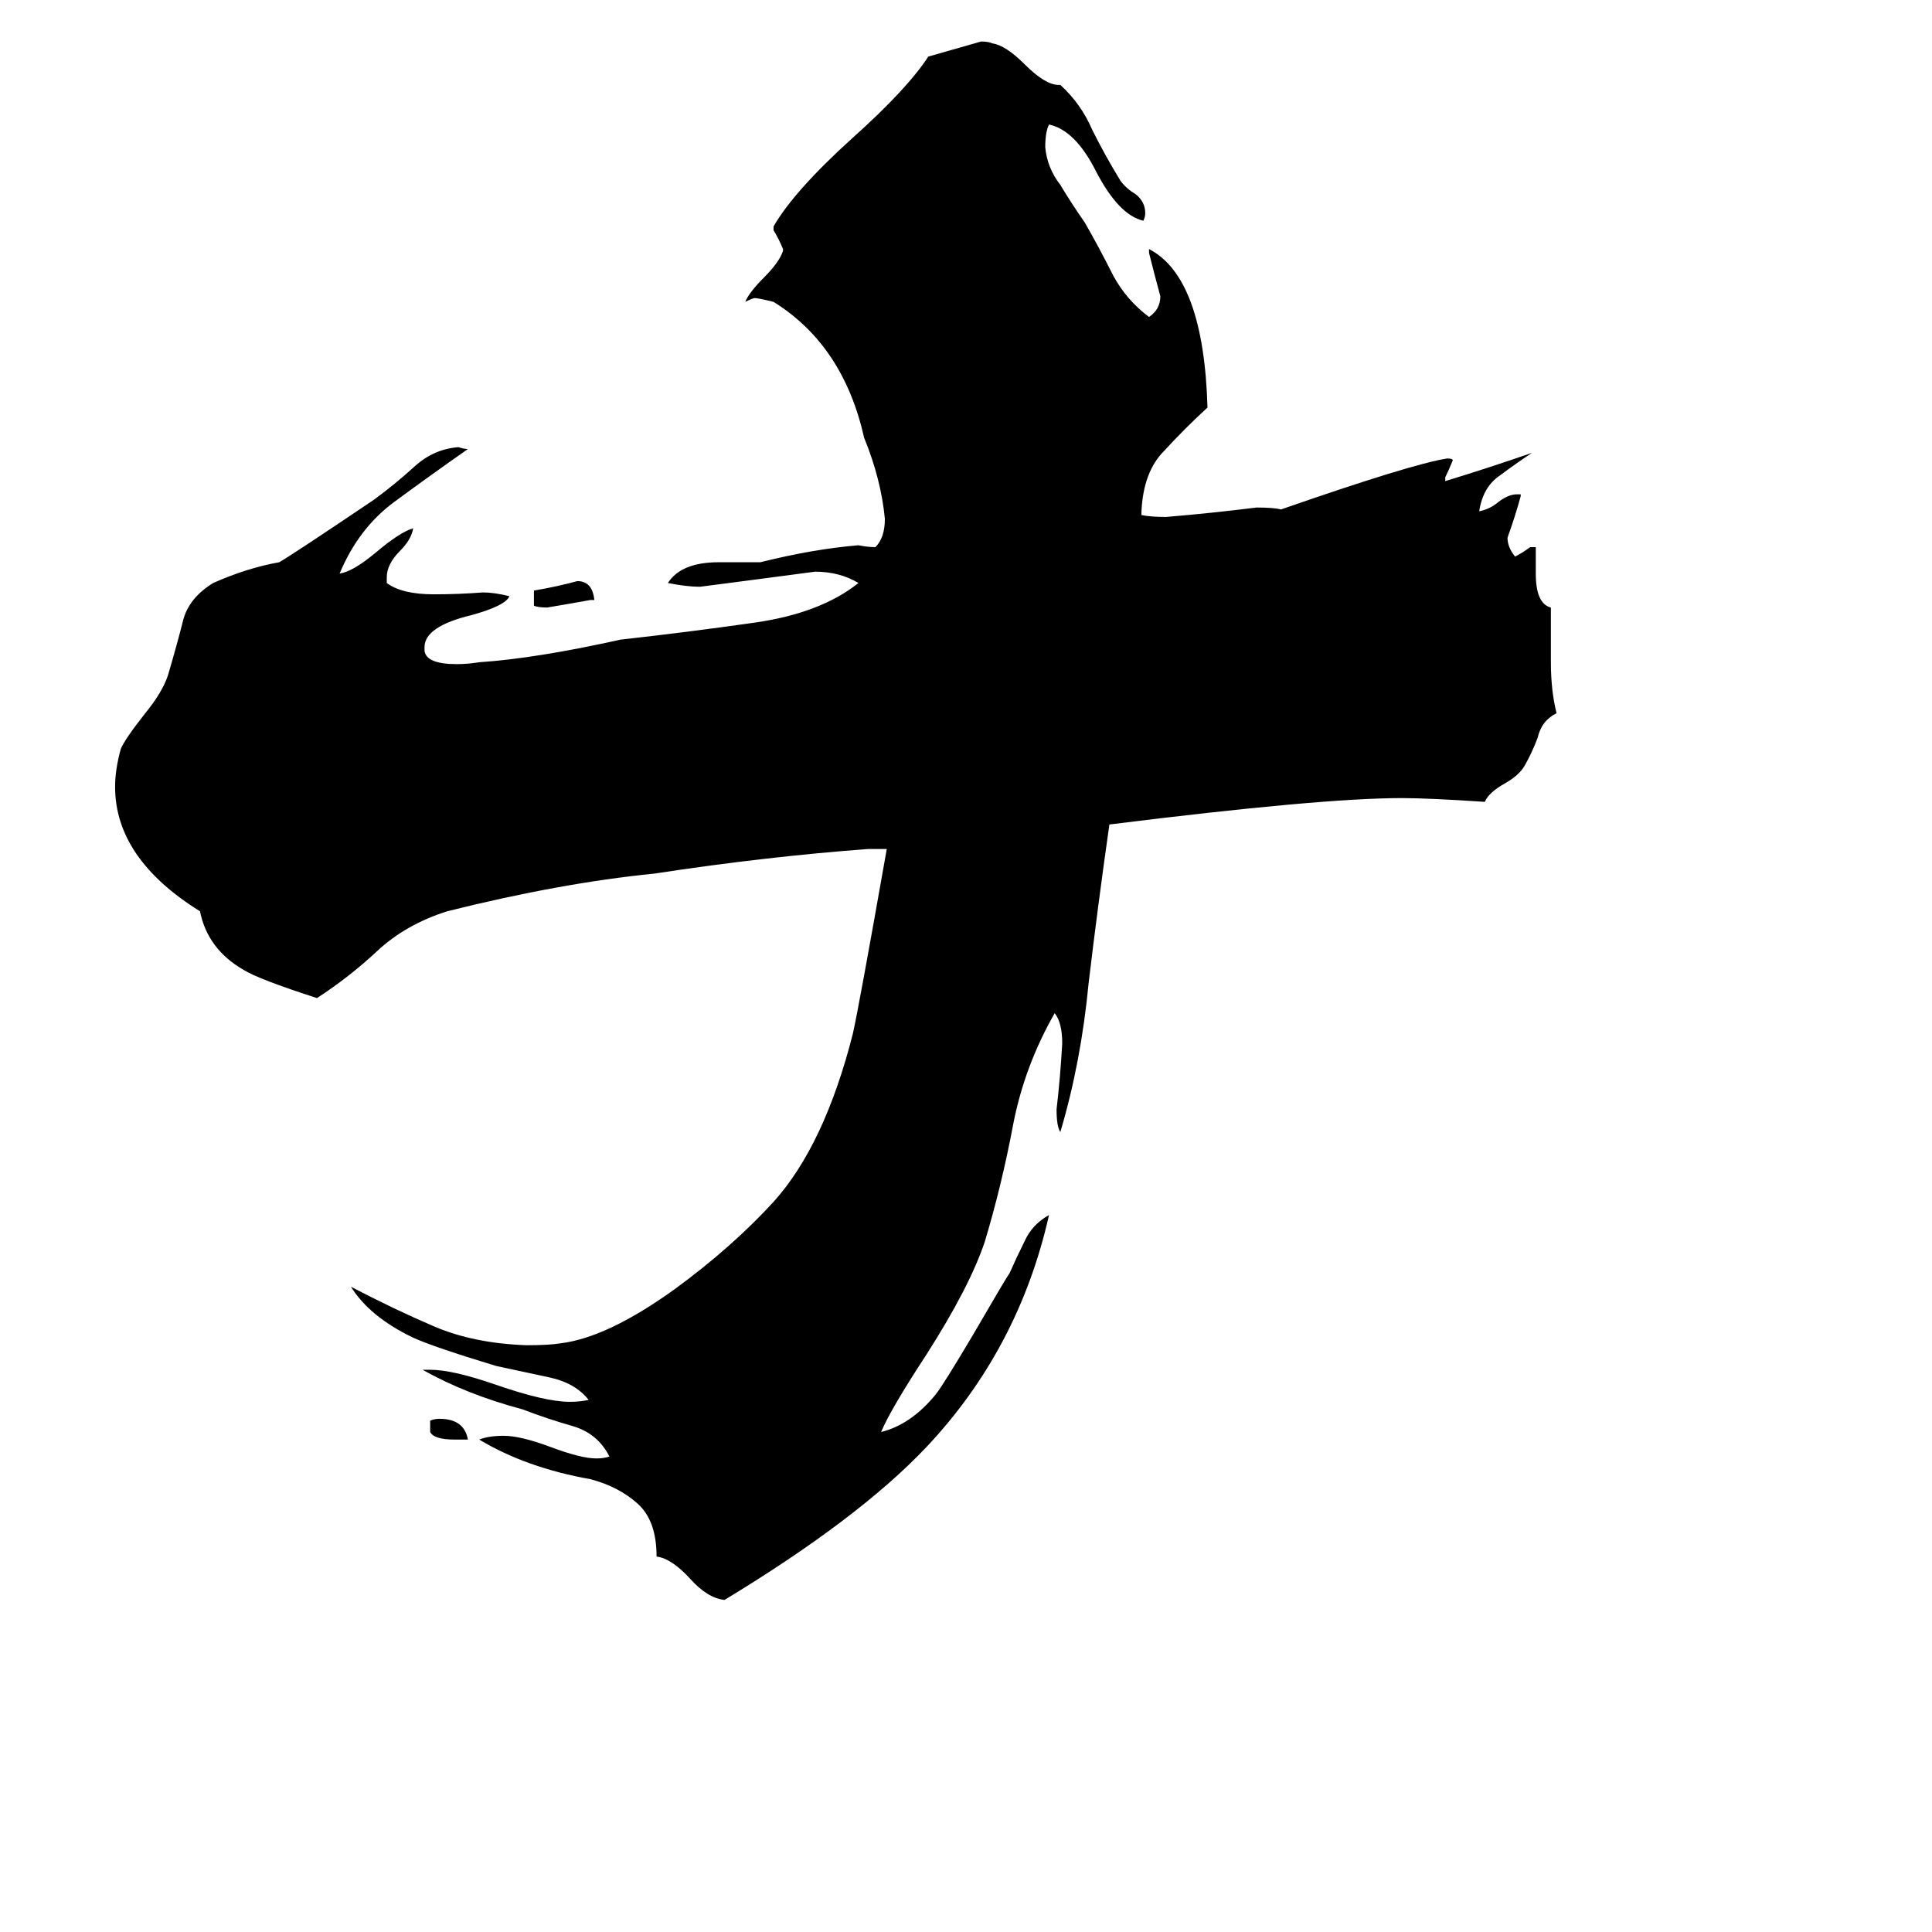 <svg xmlns="http://www.w3.org/2000/svg" viewBox="0 -800 1024 1024">
	<path fill="#000000" d="M822 -478V-449Q822 -434 825 -422Q817 -418 815 -409Q812 -401 808 -394Q805 -389 798 -385Q789 -380 787 -375Q757 -377 743 -377Q700 -377 588 -363Q582 -321 577 -279Q573 -237 562 -200Q560 -203 560 -212Q562 -229 563 -247Q563 -258 559 -263Q543 -235 537 -204Q531 -172 522 -142Q514 -118 491 -82Q472 -53 467 -41Q483 -45 496 -61Q500 -66 516 -93Q534 -124 535 -125Q539 -134 543 -142Q547 -151 556 -156Q540 -85 491 -33Q455 5 384 48Q375 47 366 37Q356 26 348 25Q348 6 338 -3Q328 -12 313 -16Q279 -22 254 -37Q259 -39 267 -39Q276 -39 292 -33Q308 -27 316 -27Q320 -27 323 -28Q317 -40 304 -44Q290 -48 277 -53Q247 -61 224 -74H228Q240 -74 263 -66Q289 -57 302 -57Q307 -57 312 -58Q305 -67 291 -70Q277 -73 263 -76Q230 -86 219 -91Q196 -102 186 -118Q209 -106 230 -97Q251 -88 279 -87Q291 -87 297 -88Q322 -91 358 -117Q388 -139 410 -163Q437 -193 452 -252Q455 -265 470 -350H460Q406 -346 347 -337Q297 -332 237 -317Q215 -310 200 -296Q185 -282 168 -271Q137 -281 129 -286Q110 -297 106 -317Q61 -345 61 -383Q61 -392 64 -403Q66 -408 77 -422Q86 -433 89 -442Q94 -459 97 -471Q100 -483 113 -491Q131 -499 148 -502Q155 -506 198 -535Q209 -543 220 -553Q230 -562 243 -563Q246 -562 248 -562Q228 -548 209 -534Q190 -520 180 -496Q187 -497 199 -507Q212 -518 219 -520Q218 -514 212 -508Q205 -501 205 -494V-491Q213 -485 230 -485Q243 -485 256 -486Q262 -486 270 -484Q268 -479 250 -474Q225 -468 225 -457V-455Q226 -448 242 -448Q248 -448 254 -449Q284 -451 329 -461Q365 -465 400 -470Q435 -475 455 -491Q445 -497 432 -497Q402 -493 371 -489Q364 -489 354 -491Q361 -502 381 -502H403Q431 -509 455 -511Q460 -510 464 -510Q469 -515 469 -525Q467 -546 458 -568Q447 -617 410 -640Q402 -642 400 -642Q399 -642 395 -640Q397 -645 405 -653Q413 -661 415 -667V-668Q413 -673 410 -678V-680Q421 -699 452 -727Q481 -753 492 -770Q506 -774 520 -778Q524 -778 526 -777Q533 -776 543 -766Q554 -755 561 -755H562Q573 -745 579 -731Q586 -717 594 -704Q597 -700 602 -697Q607 -693 607 -687Q607 -685 606 -683Q593 -686 581 -709Q570 -731 556 -734Q554 -730 554 -722Q555 -711 562 -702Q568 -692 575 -682Q583 -668 590 -654Q597 -641 609 -632Q615 -636 615 -643Q612 -654 609 -666V-668Q638 -653 640 -584Q628 -573 617 -561Q606 -550 605 -529V-527Q610 -526 618 -526Q642 -528 666 -531Q675 -531 679 -530Q748 -554 767 -557Q770 -557 770 -556Q768 -551 766 -547V-545Q789 -552 812 -560Q803 -554 795 -548Q786 -542 784 -529Q789 -530 793 -533Q799 -538 804 -538H806V-537Q803 -526 799 -515Q799 -510 803 -505Q807 -507 811 -510H814V-496Q814 -480 822 -478ZM315 -482H313Q302 -480 290 -478Q285 -478 283 -479V-487Q295 -489 306 -492Q314 -492 315 -482ZM248 -37H241Q230 -37 228 -41V-47Q230 -48 233 -48Q246 -48 248 -37Z"/>
</svg>